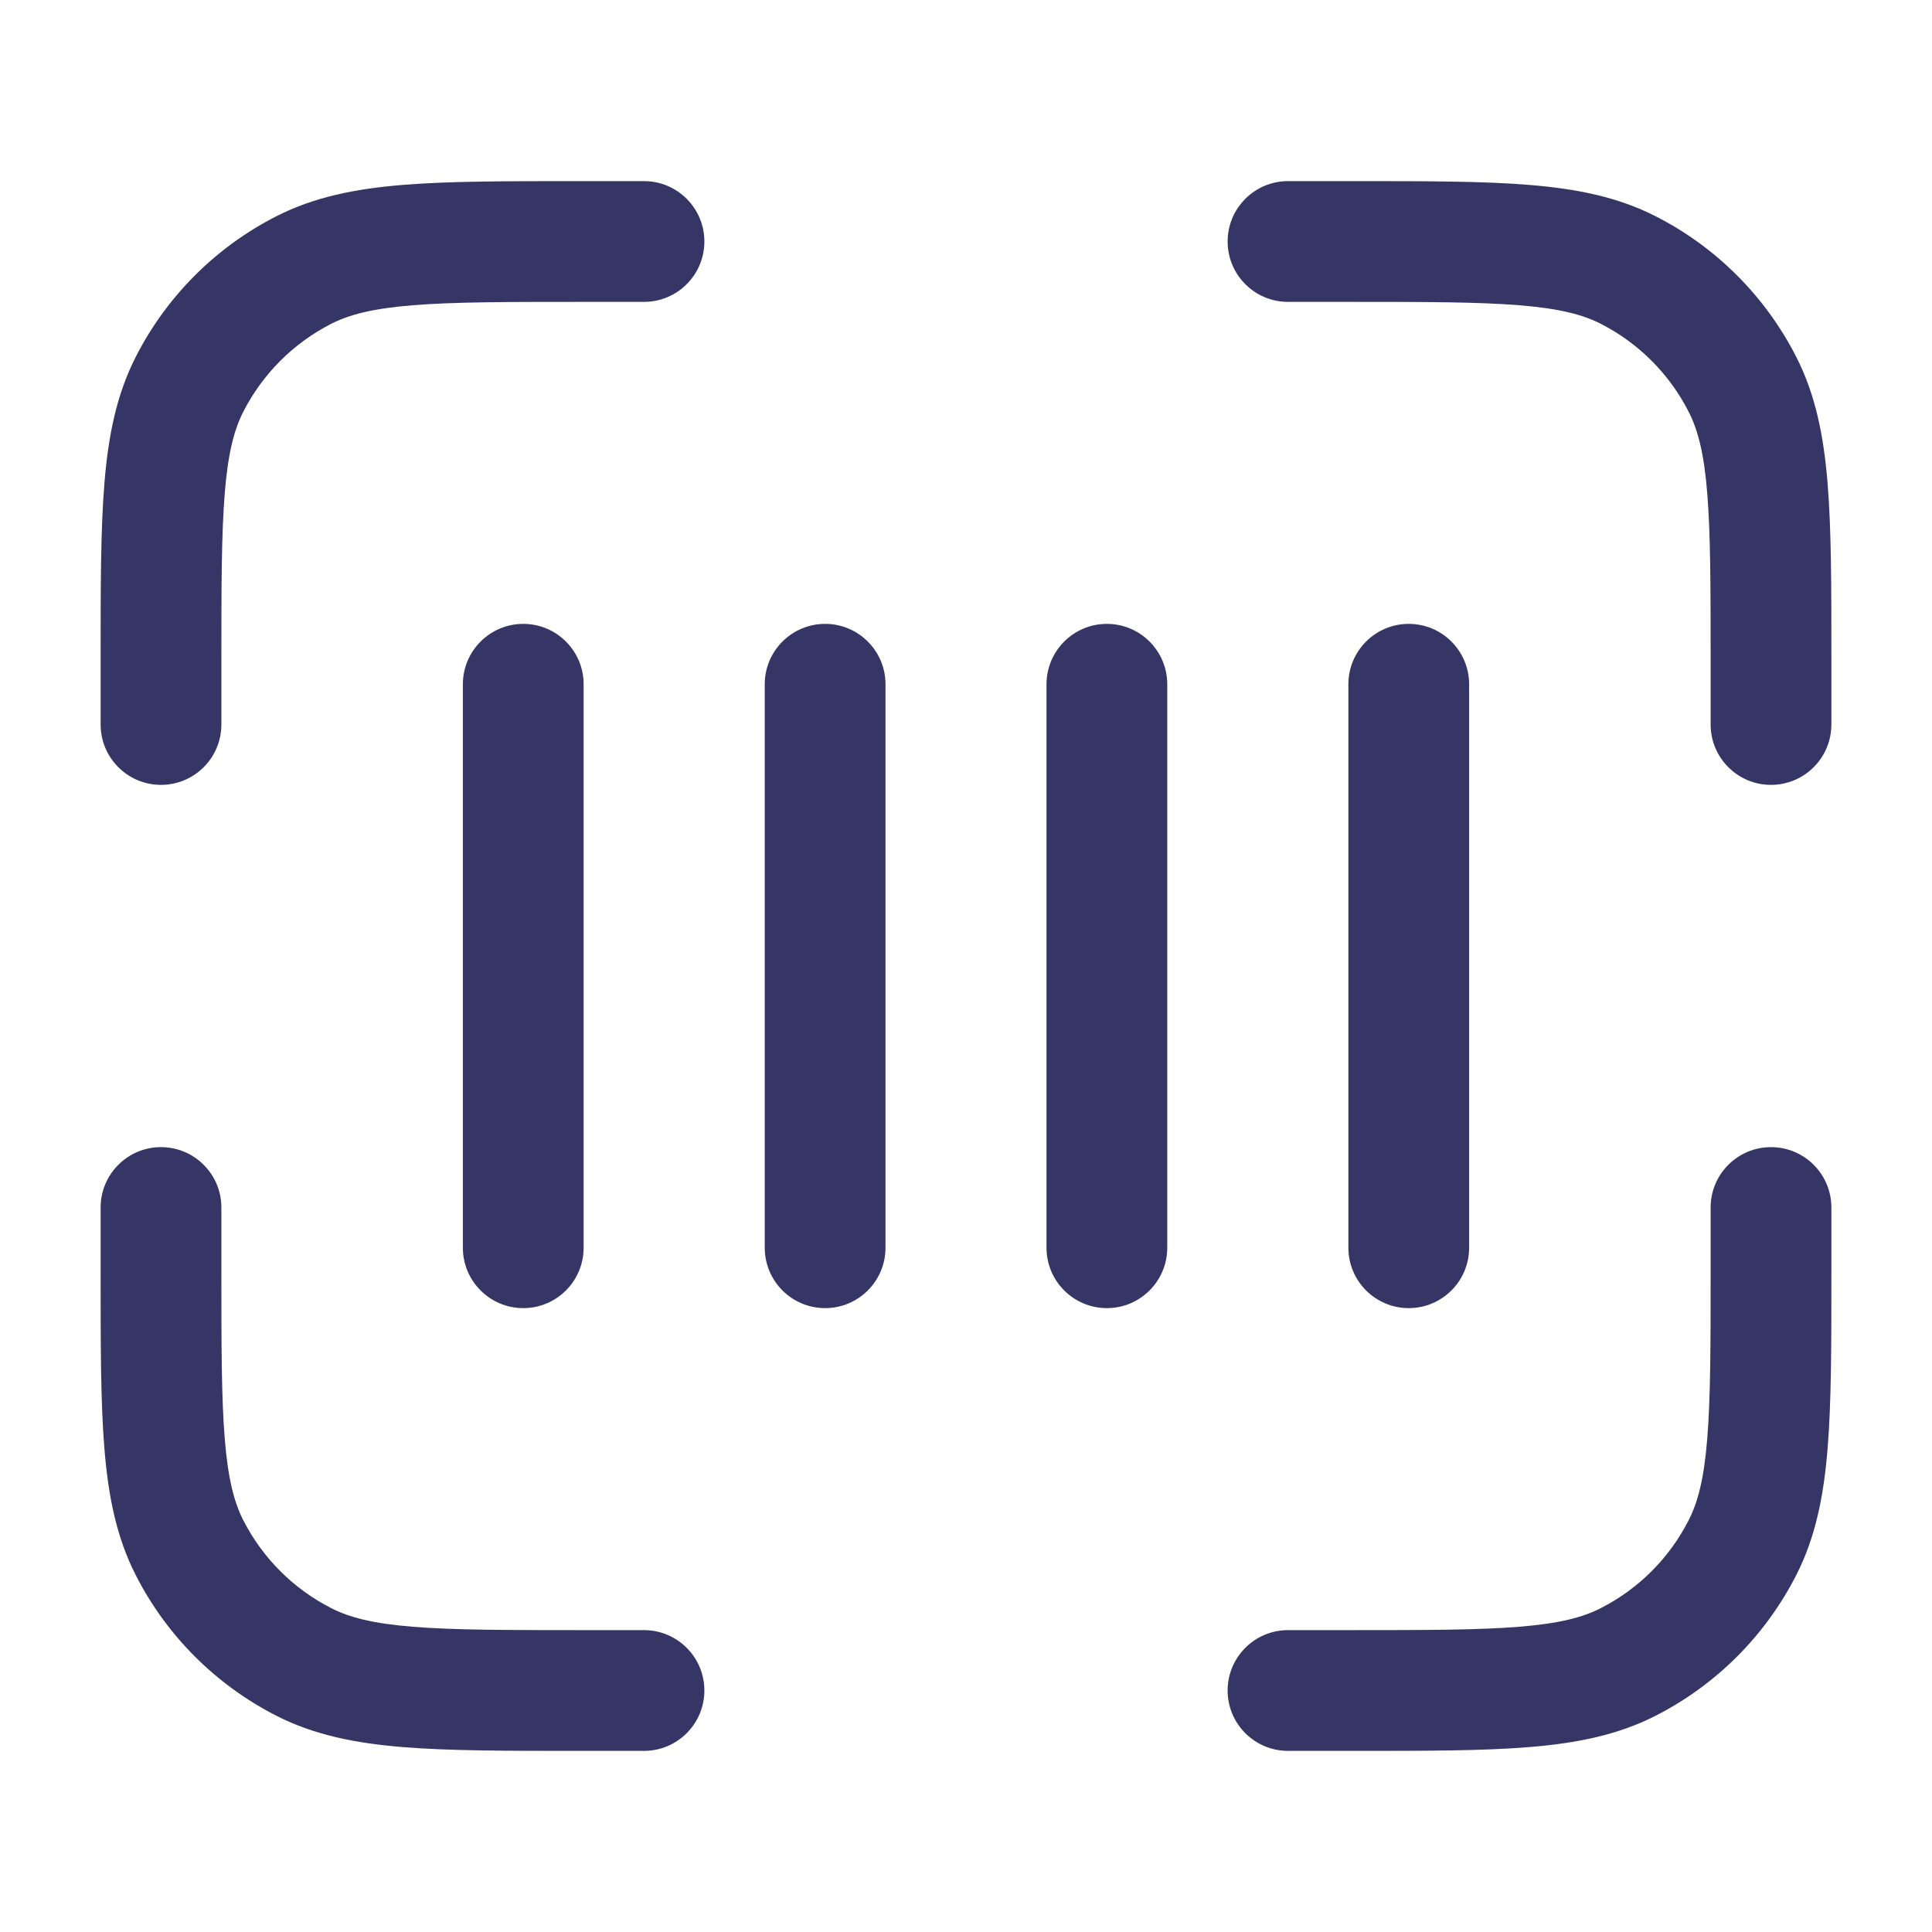 <svg width="24" height="24" viewBox="0 0 24 24" fill="none" xmlns="http://www.w3.org/2000/svg">
<path d="M7.168 2.25H8C8.414 2.25 8.75 2.586 8.75 3C8.75 3.414 8.414 3.75 8 3.75H7.2C6.278 3.75 5.631 3.751 5.126 3.792C4.631 3.832 4.339 3.908 4.115 4.022C3.645 4.262 3.262 4.645 3.022 5.115C2.908 5.339 2.832 5.631 2.792 6.126C2.751 6.631 2.75 7.278 2.75 8.2V9C2.75 9.414 2.414 9.75 2 9.75C1.586 9.75 1.25 9.414 1.25 9V8.168C1.25 7.285 1.25 6.577 1.297 6.004C1.345 5.416 1.446 4.905 1.686 4.434C2.069 3.681 2.681 3.069 3.434 2.686C3.905 2.446 4.416 2.345 5.004 2.297C5.577 2.25 6.285 2.25 7.168 2.25Z" fill="#353566"/>
<path d="M18.873 3.792C18.369 3.751 17.723 3.75 16.8 3.75H16C15.586 3.75 15.25 3.414 15.25 3C15.25 2.586 15.586 2.25 16 2.25H16.832C17.715 2.25 18.423 2.25 18.996 2.297C19.584 2.345 20.095 2.446 20.566 2.686C21.319 3.069 21.93 3.681 22.314 4.434C22.554 4.905 22.655 5.416 22.703 6.004C22.75 6.577 22.75 7.285 22.75 8.168V9C22.75 9.414 22.414 9.75 22 9.75C21.586 9.75 21.25 9.414 21.25 9V8.2C21.25 7.278 21.249 6.631 21.208 6.126C21.168 5.631 21.092 5.339 20.977 5.115C20.738 4.645 20.355 4.262 19.885 4.022C19.661 3.908 19.369 3.832 18.873 3.792Z" fill="#353566"/>
<path d="M2 14.25C2.414 14.25 2.75 14.586 2.75 15V15.8C2.75 16.723 2.751 17.369 2.792 17.873C2.832 18.369 2.908 18.661 3.022 18.885C3.262 19.355 3.645 19.738 4.115 19.977C4.339 20.092 4.631 20.168 5.126 20.208C5.631 20.249 6.278 20.25 7.2 20.25H8C8.414 20.25 8.75 20.586 8.75 21C8.75 21.414 8.414 21.75 8 21.75H7.168C6.285 21.75 5.577 21.75 5.004 21.703C4.416 21.655 3.905 21.554 3.434 21.314C2.681 20.93 2.069 20.319 1.686 19.566C1.446 19.095 1.345 18.584 1.297 17.996C1.25 17.423 1.25 16.715 1.25 15.832V15C1.25 14.586 1.586 14.25 2 14.25Z" fill="#353566"/>
<path d="M22 14.25C22.414 14.25 22.75 14.586 22.75 15V15.832C22.75 16.715 22.75 17.423 22.703 17.996C22.655 18.584 22.554 19.095 22.314 19.566C21.93 20.319 21.319 20.93 20.566 21.314C20.095 21.554 19.584 21.655 18.996 21.703C18.423 21.75 17.715 21.75 16.832 21.75H16C15.586 21.75 15.25 21.414 15.25 21C15.25 20.586 15.586 20.25 16 20.25H16.8C17.723 20.25 18.369 20.249 18.873 20.208C19.369 20.168 19.661 20.092 19.885 19.977C20.355 19.738 20.738 19.355 20.977 18.885C21.092 18.661 21.168 18.369 21.208 17.873C21.249 17.369 21.25 16.723 21.25 15.8V15C21.25 14.586 21.586 14.25 22 14.25Z" fill="#353566"/>
<path d="M6.5 7.75C6.086 7.75 5.75 8.086 5.75 8.5V15.5C5.75 15.914 6.086 16.25 6.5 16.25C6.914 16.25 7.25 15.914 7.25 15.5V8.5C7.25 8.086 6.914 7.75 6.5 7.75Z" fill="#353566"/>
<path d="M10.25 7.75C9.836 7.75 9.5 8.086 9.5 8.5V15.5C9.5 15.914 9.836 16.25 10.25 16.25C10.664 16.25 11 15.914 11 15.5V8.5C11 8.086 10.664 7.75 10.25 7.75Z" fill="#353566"/>
<path d="M13.75 7.75C13.336 7.75 13 8.086 13 8.5V15.5C13 15.914 13.336 16.25 13.75 16.25C14.164 16.25 14.5 15.914 14.5 15.5V8.5C14.5 8.086 14.164 7.75 13.75 7.75Z" fill="#353566"/>
<path d="M17.5 7.75C17.086 7.75 16.75 8.086 16.75 8.5V15.5C16.75 15.914 17.086 16.25 17.5 16.25C17.914 16.25 18.25 15.914 18.25 15.5V8.5C18.25 8.086 17.914 7.75 17.5 7.75Z" fill="#353566"/>
</svg>
